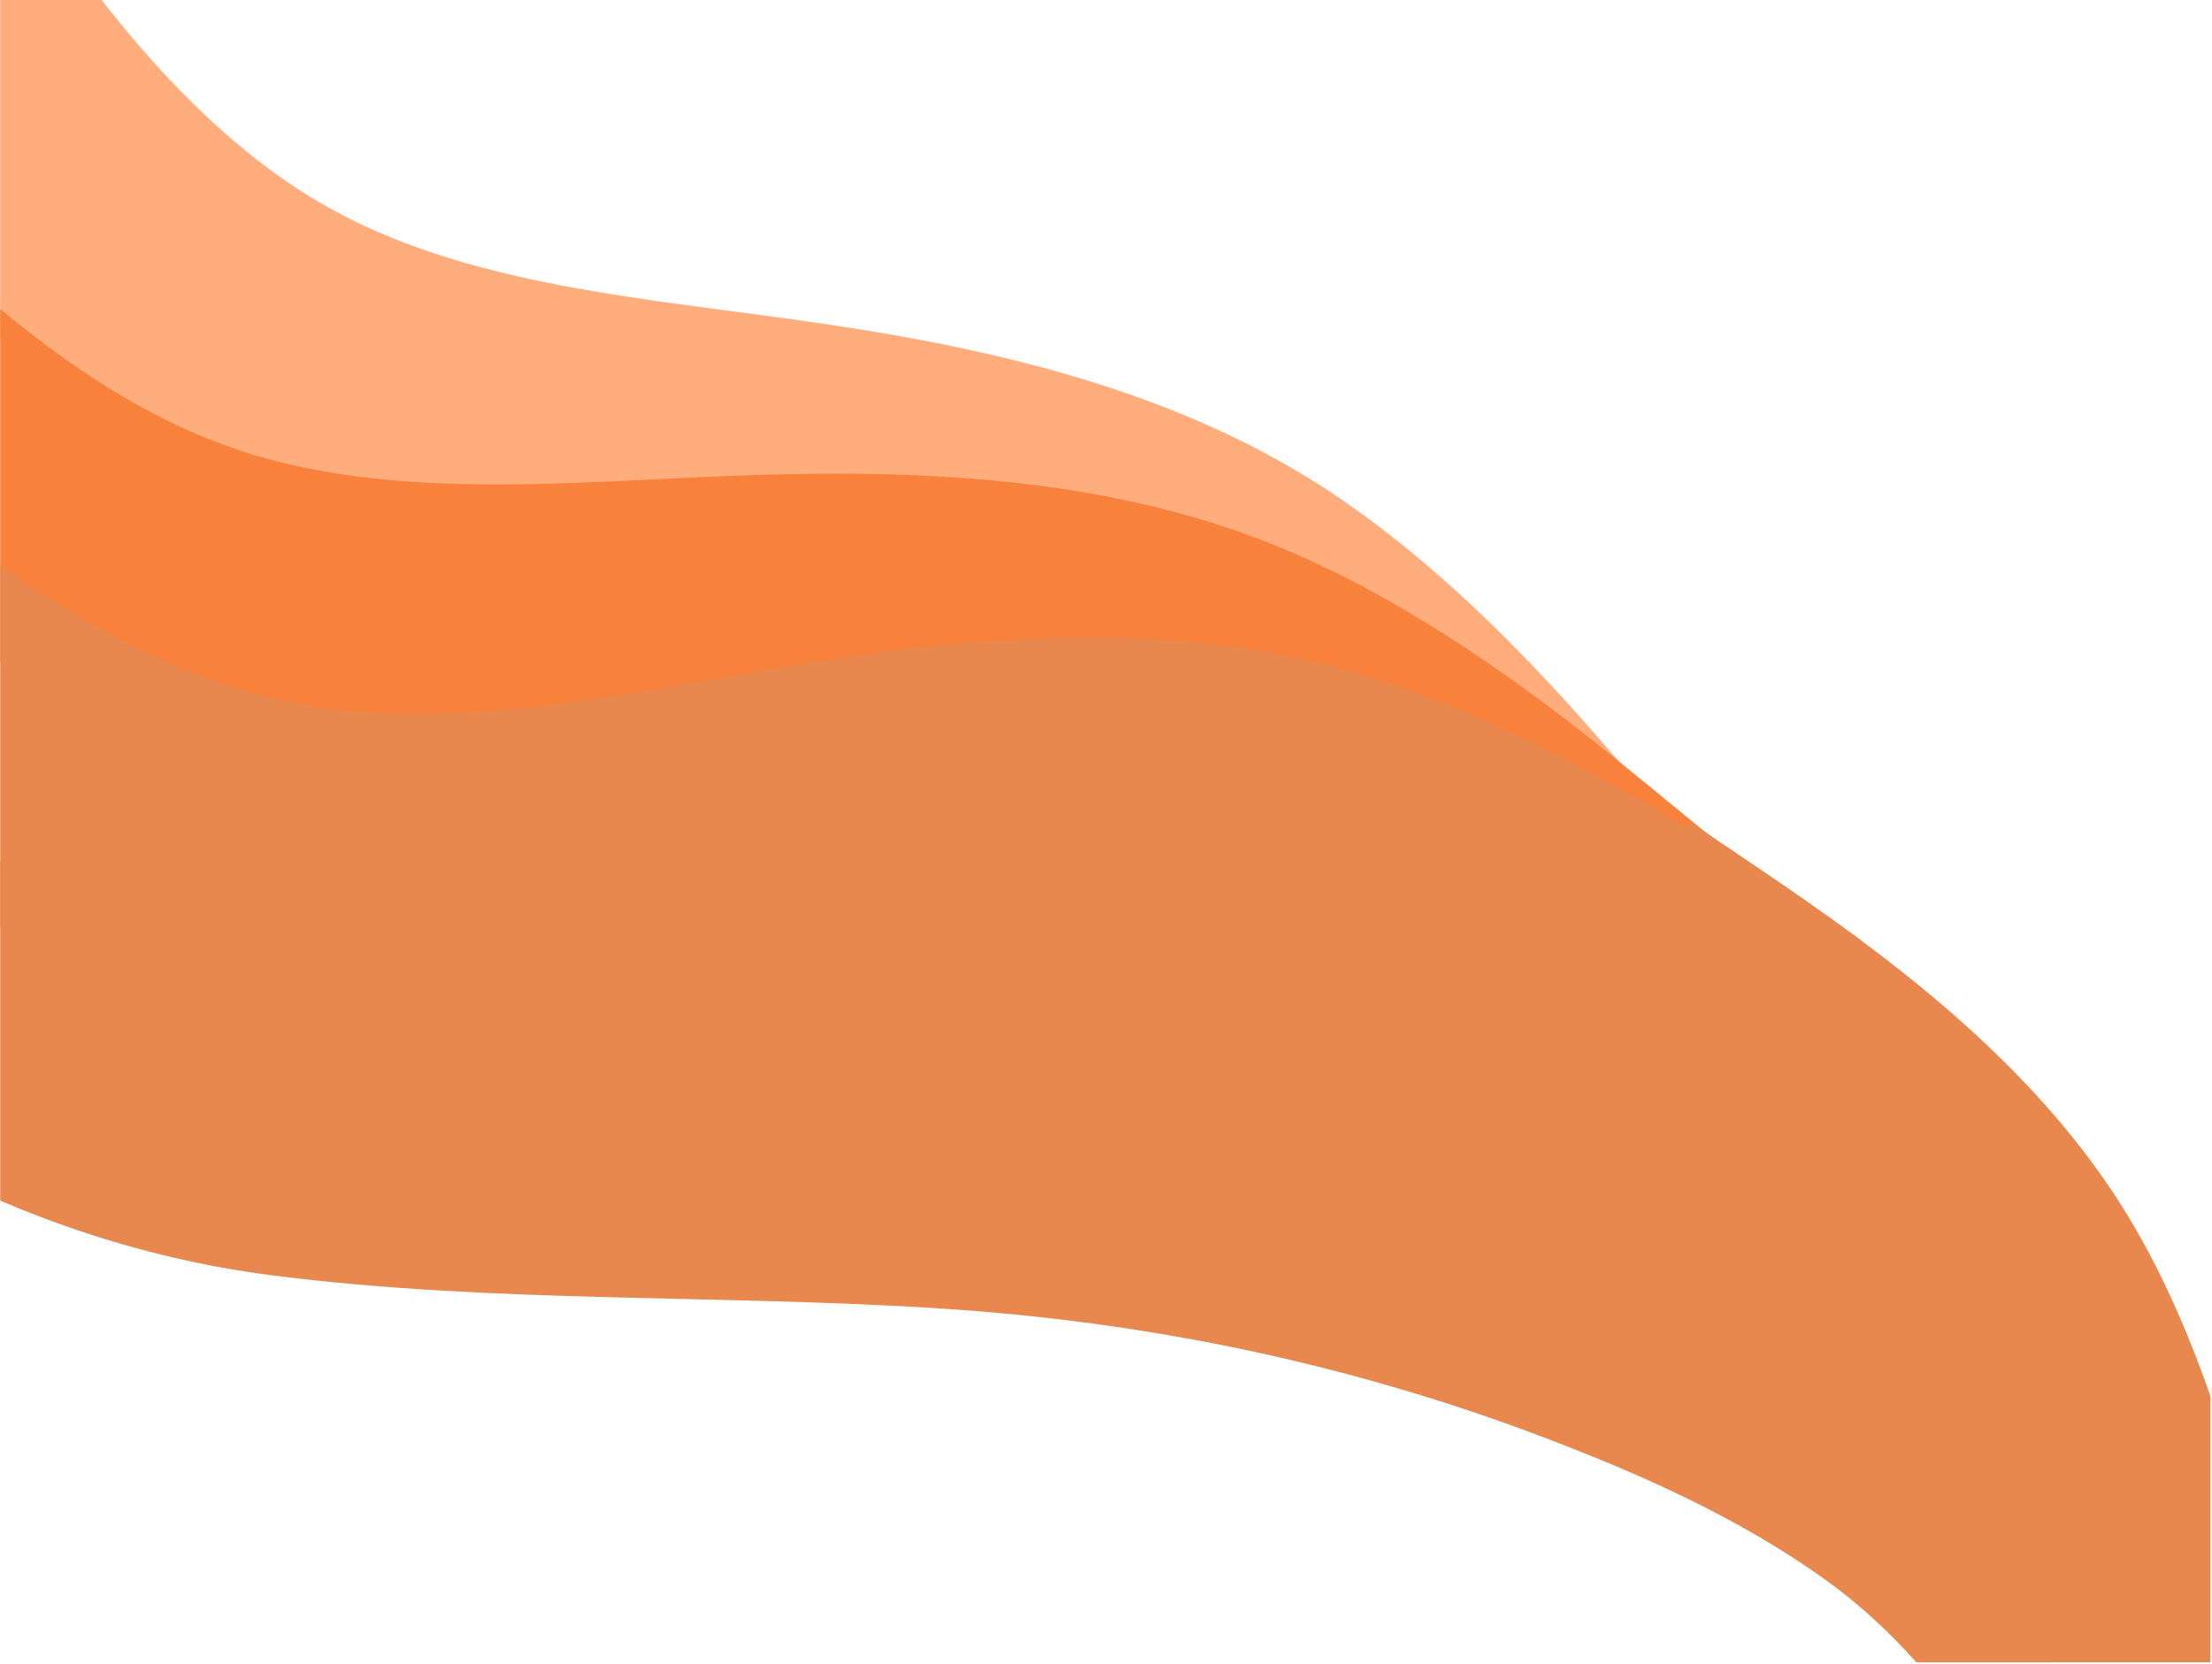<svg xmlns="http://www.w3.org/2000/svg" xmlns:xlink="http://www.w3.org/1999/xlink" width="1130" zoomAndPan="magnify" viewBox="0 0 847.5 637.5" height="850" preserveAspectRatio="xMidYMid meet" version="1.2"><defs><clipPath id="db557da096"><path d="M 0.082 0 L 649 0 L 649 441 L 0.082 441 Z M 0.082 0 "/></clipPath><clipPath id="d2264f24f4"><path d="M -7.891 -91.41 L 677.746 271.246 L 588.047 440.836 L -97.594 78.18 Z M -7.891 -91.41 "/></clipPath><clipPath id="307accf5a6"><path d="M -7.891 -91.41 L 677.746 271.246 L 588.047 440.836 L -97.594 78.18 Z M -7.891 -91.41 "/></clipPath><clipPath id="b22ac87957"><path d="M 0.082 39 L 659 39 L 659 450 L 0.082 450 Z M 0.082 39 "/></clipPath><clipPath id="05b1198f24"><path d="M -75.484 25.09 L 677.523 263.613 L 618.684 449.363 L -134.324 210.84 Z M -75.484 25.09 "/></clipPath><clipPath id="00f15a16c4"><path d="M -75.484 25.09 L 677.523 263.613 L 618.684 449.363 L -134.324 210.84 Z M -75.484 25.09 "/></clipPath><clipPath id="675e7f25ab"><path d="M 0.082 159 L 695 159 L 695 478 L 0.082 478 Z M 0.082 159 "/></clipPath><clipPath id="a3f3e84a23"><path d="M -71.25 144.078 L 705.781 285.977 L 670.777 477.652 L -106.254 335.754 Z M -71.25 144.078 "/></clipPath><clipPath id="035575da7a"><path d="M -71.25 144.078 L 705.781 285.977 L 670.777 477.652 L -106.254 335.754 Z M -71.25 144.078 "/></clipPath><clipPath id="046b03d73e"><path d="M 0.082 317 L 816 317 L 816 637 L 0.082 637 Z M 0.082 317 "/></clipPath><clipPath id="62258f1d4c"><path d="M 774.289 698.863 L -106.48 524.855 L -65.23 316.055 L 815.539 490.066 Z M 774.289 698.863 "/></clipPath><clipPath id="6f7435565f"><path d="M 774.289 698.863 L -106.48 524.855 L -65.23 316.055 L 815.539 490.066 Z M 774.289 698.863 "/></clipPath><clipPath id="c8b4522be5"><path d="M 554 284 L 846.918 284 L 846.918 637 L 554 637 Z M 554 284 "/></clipPath><clipPath id="4b302141a8"><path d="M 690.82 284.672 L 917.547 601.621 L 781.625 698.852 L 554.895 381.902 Z M 690.82 284.672 "/></clipPath><clipPath id="451ee7a230"><path d="M 523.629 50.957 L 917.352 601.352 L 781.43 698.582 L 387.707 148.188 Z M 523.629 50.957 "/></clipPath></defs><g id="8e26808447"><g clip-rule="nonzero" clip-path="url(#db557da096)"><g clip-rule="nonzero" clip-path="url(#d2264f24f4)"><g clip-rule="nonzero" clip-path="url(#307accf5a6)"><path style=" stroke:none;fill-rule:nonzero;fill:#ffad7d;fill-opacity:1;" d="M -14.875 -78.211 L 5.426 -47.492 C 25.73 -16.773 66.332 44.664 122.121 77.391 C 177.871 110.191 248.848 114.207 316.645 124.234 C 384.438 134.266 449.051 150.312 503.914 184.789 C 558.734 219.344 603.77 272.402 626.289 298.934 L 648.805 325.465 L 587.977 440.465 L 559.418 425.355 C 530.859 410.25 473.738 380.039 416.621 349.828 C 359.5 319.613 302.379 289.402 245.262 259.191 C 188.141 228.977 131.023 198.766 73.902 168.555 C 16.785 138.34 -40.336 108.129 -68.895 93.023 L -97.453 77.918 Z M -14.875 -78.211 "/></g></g></g><g clip-rule="nonzero" clip-path="url(#b22ac87957)"><g clip-rule="nonzero" clip-path="url(#05b1198f24)"><g clip-rule="nonzero" clip-path="url(#00f15a16c4)"><path style=" stroke:none;fill-rule:nonzero;fill:#f8813c;fill-opacity:1;" d="M -80.07 39.566 L -54.117 66.633 C -28.168 93.695 23.734 147.82 85.609 170.453 C 147.461 193.172 219.312 184.312 289.078 182.051 C 358.84 179.793 426.512 184.133 487.781 208.688 C 549.023 233.328 603.836 278.262 631.242 300.73 L 658.648 323.199 L 618.691 449.336 L 587.316 439.398 C 555.941 429.461 493.191 409.582 430.441 389.707 C 367.691 369.828 304.938 349.953 242.188 330.074 C 179.438 310.199 116.688 290.32 53.938 270.445 C -8.812 250.566 -71.562 230.691 -102.938 220.75 L -134.312 210.812 Z M -80.07 39.566 "/></g></g></g><g clip-rule="nonzero" clip-path="url(#675e7f25ab)"><g clip-rule="nonzero" clip-path="url(#a3f3e84a23)"><g clip-rule="nonzero" clip-path="url(#035575da7a)"><path style=" stroke:none;fill-rule:nonzero;fill:#e8884e;fill-opacity:1;" d="M -73.977 159.02 L -44.828 182.602 C -15.68 206.184 42.621 253.352 106.852 268.02 C 171.07 282.777 241.238 264.949 310.16 253.93 C 379.086 242.914 446.766 238.703 510.637 255.355 C 574.492 272.094 634.523 309.777 664.539 328.621 L 694.551 347.465 L 670.781 477.625 L 638.406 471.711 C 606.031 465.801 541.277 453.977 476.527 442.148 C 411.773 430.324 347.02 418.5 282.27 406.676 C 217.516 394.852 152.762 383.027 88.012 371.203 C 23.258 359.379 -41.496 347.551 -73.871 341.641 L -106.246 335.727 Z M -73.977 159.02 "/></g></g></g><g clip-rule="nonzero" clip-path="url(#046b03d73e)"><g clip-rule="nonzero" clip-path="url(#62258f1d4c)"><g clip-rule="nonzero" clip-path="url(#6f7435565f)"><path style=" stroke:none;fill-rule:nonzero;fill:#e8884e;fill-opacity:1;" d="M 774.742 697.641 L 815.555 491.051 L -64.297 317.223 L -77.996 386.555 L -81.609 404.855 C -81.992 406.777 -83.414 410.305 -82.684 412.18 C -81.434 415.367 -74.961 418.41 -72.238 420.348 C -62.309 427.414 -51.871 433.5 -41.285 439.516 C 3.609 465.031 53.195 482.223 104.402 488.742 C 189.156 499.539 275.195 495.941 360.43 501.43 C 438.609 506.465 514.824 522.059 588.238 549.598 C 627.062 564.16 666.227 581.441 699.996 605.828 C 720.754 620.82 739.746 641.152 753.902 662.441 C 758.777 669.77 763.18 677.586 767.527 685.246 C 769.793 689.238 771.707 694.199 774.742 697.641 Z M 774.742 697.641 "/></g></g></g><g clip-rule="nonzero" clip-path="url(#c8b4522be5)"><g clip-rule="nonzero" clip-path="url(#4b302141a8)"><g clip-rule="nonzero" clip-path="url(#451ee7a230)"><path style=" stroke:none;fill-rule:nonzero;fill:#e8884e;fill-opacity:1;" d="M 513.035 58.535 L 516.902 90.422 C 520.77 122.305 528.5 186.078 559.277 233.367 C 589.996 280.695 643.816 311.5 692.809 345.758 C 741.801 380.012 785.965 417.723 815.336 466.016 C 844.648 514.355 859.105 573.316 866.332 602.797 L 873.559 632.277 L 781.262 698.305 L 764.863 675.383 C 748.465 652.461 715.672 606.613 682.879 560.77 C 650.082 514.926 617.289 469.082 584.496 423.238 C 551.699 377.395 518.906 331.551 486.113 285.707 C 453.316 239.859 420.523 194.016 404.125 171.094 L 387.727 148.172 Z M 513.035 58.535 "/></g></g></g></g></svg>